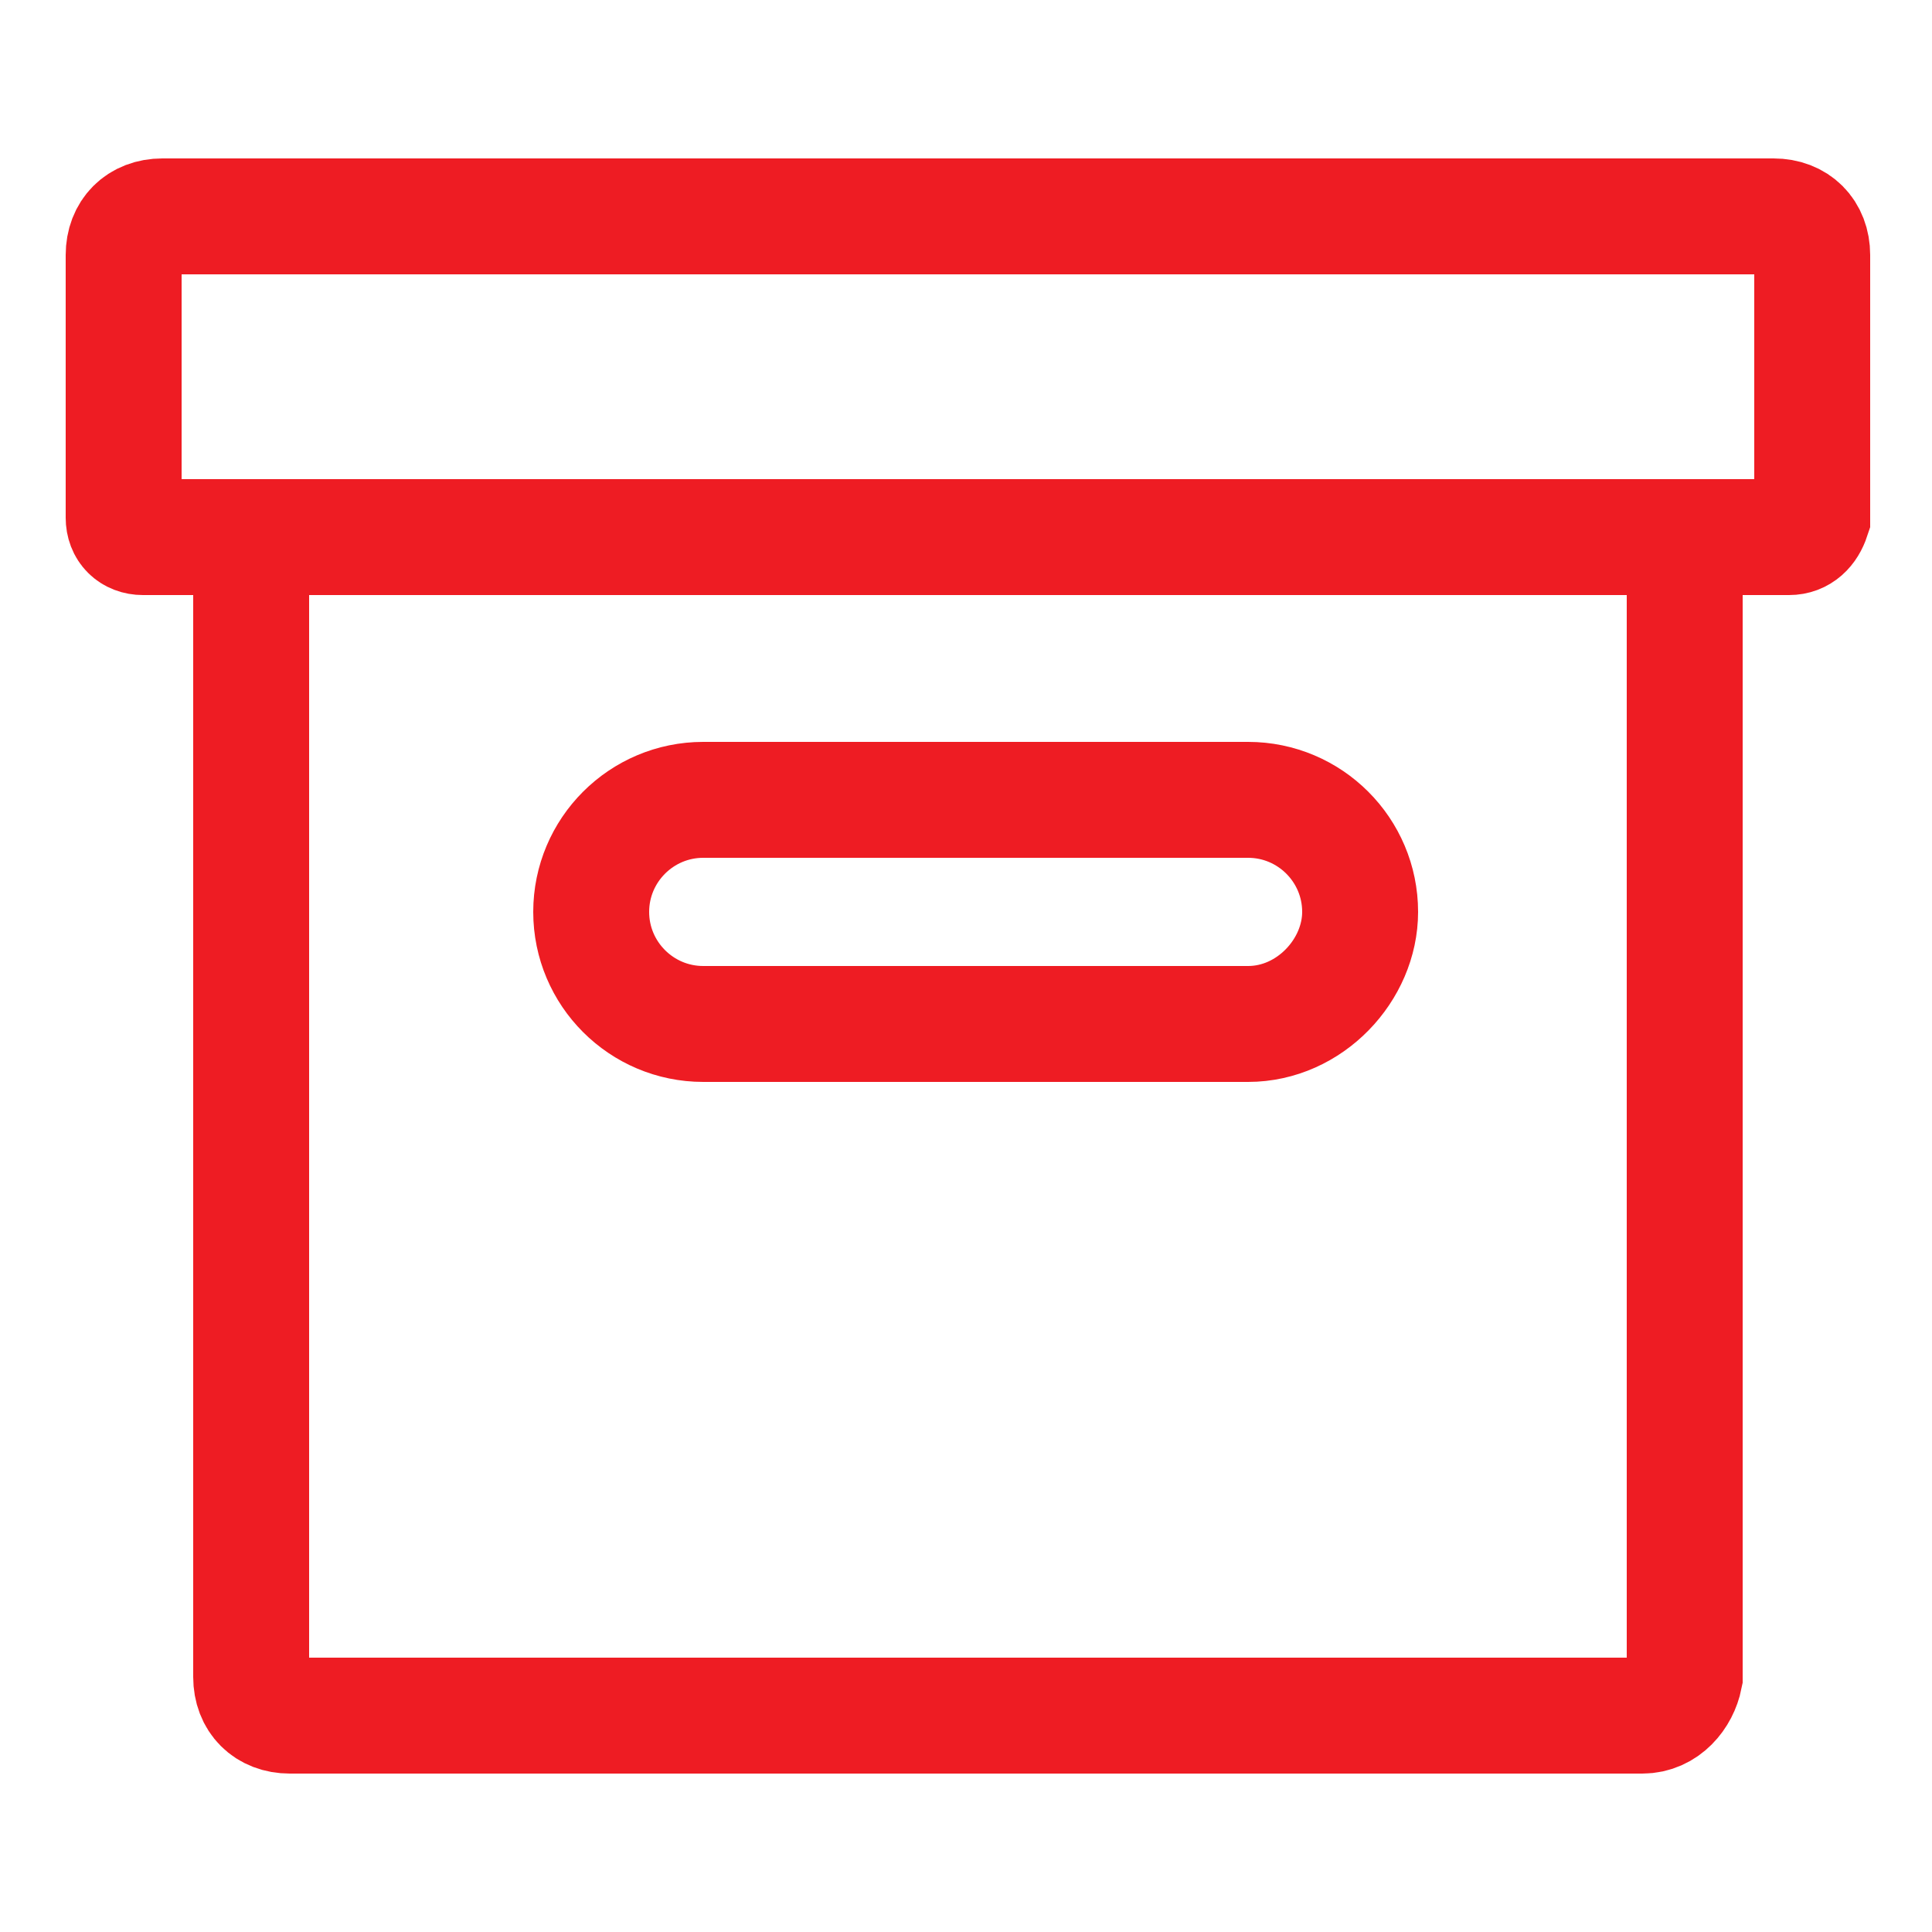 <svg width="50" height="50" viewBox="0 0 50 50" fill="none" xmlns="http://www.w3.org/2000/svg">
<path d="M46.3 13.9H3.7C3.4 13.9 3.2 13.7 3.2 13.4V6.6C3.2 6 3.6 5.6 4.2 5.6H45.9C46.5 5.6 46.9 6 46.9 6.6V13.4C46.8 13.7 46.6 13.9 46.3 13.9Z" stroke="#EE1C23" stroke-width="3" stroke-miterlimit="10" stroke-linecap="round"/>
<path d="M42.5 44.4H7.5C6.9 44.4 6.5 44 6.5 43.4V13.9H43.6V43.4C43.5 43.9 43.1 44.4 42.5 44.4Z" stroke="#EE1C23" stroke-width="3" stroke-miterlimit="10" stroke-linecap="round"/>
<path d="M32.3 26.5H18.2C16.6 26.5 15.3 25.2 15.3 23.6C15.3 22 16.6 20.7 18.2 20.7H32.3C33.9 20.7 35.2 22 35.2 23.6C35.2 25.1 33.9 26.5 32.3 26.5Z" stroke="#EE1C23" stroke-width="3" stroke-miterlimit="10" stroke-linecap="round"/>
</svg>
